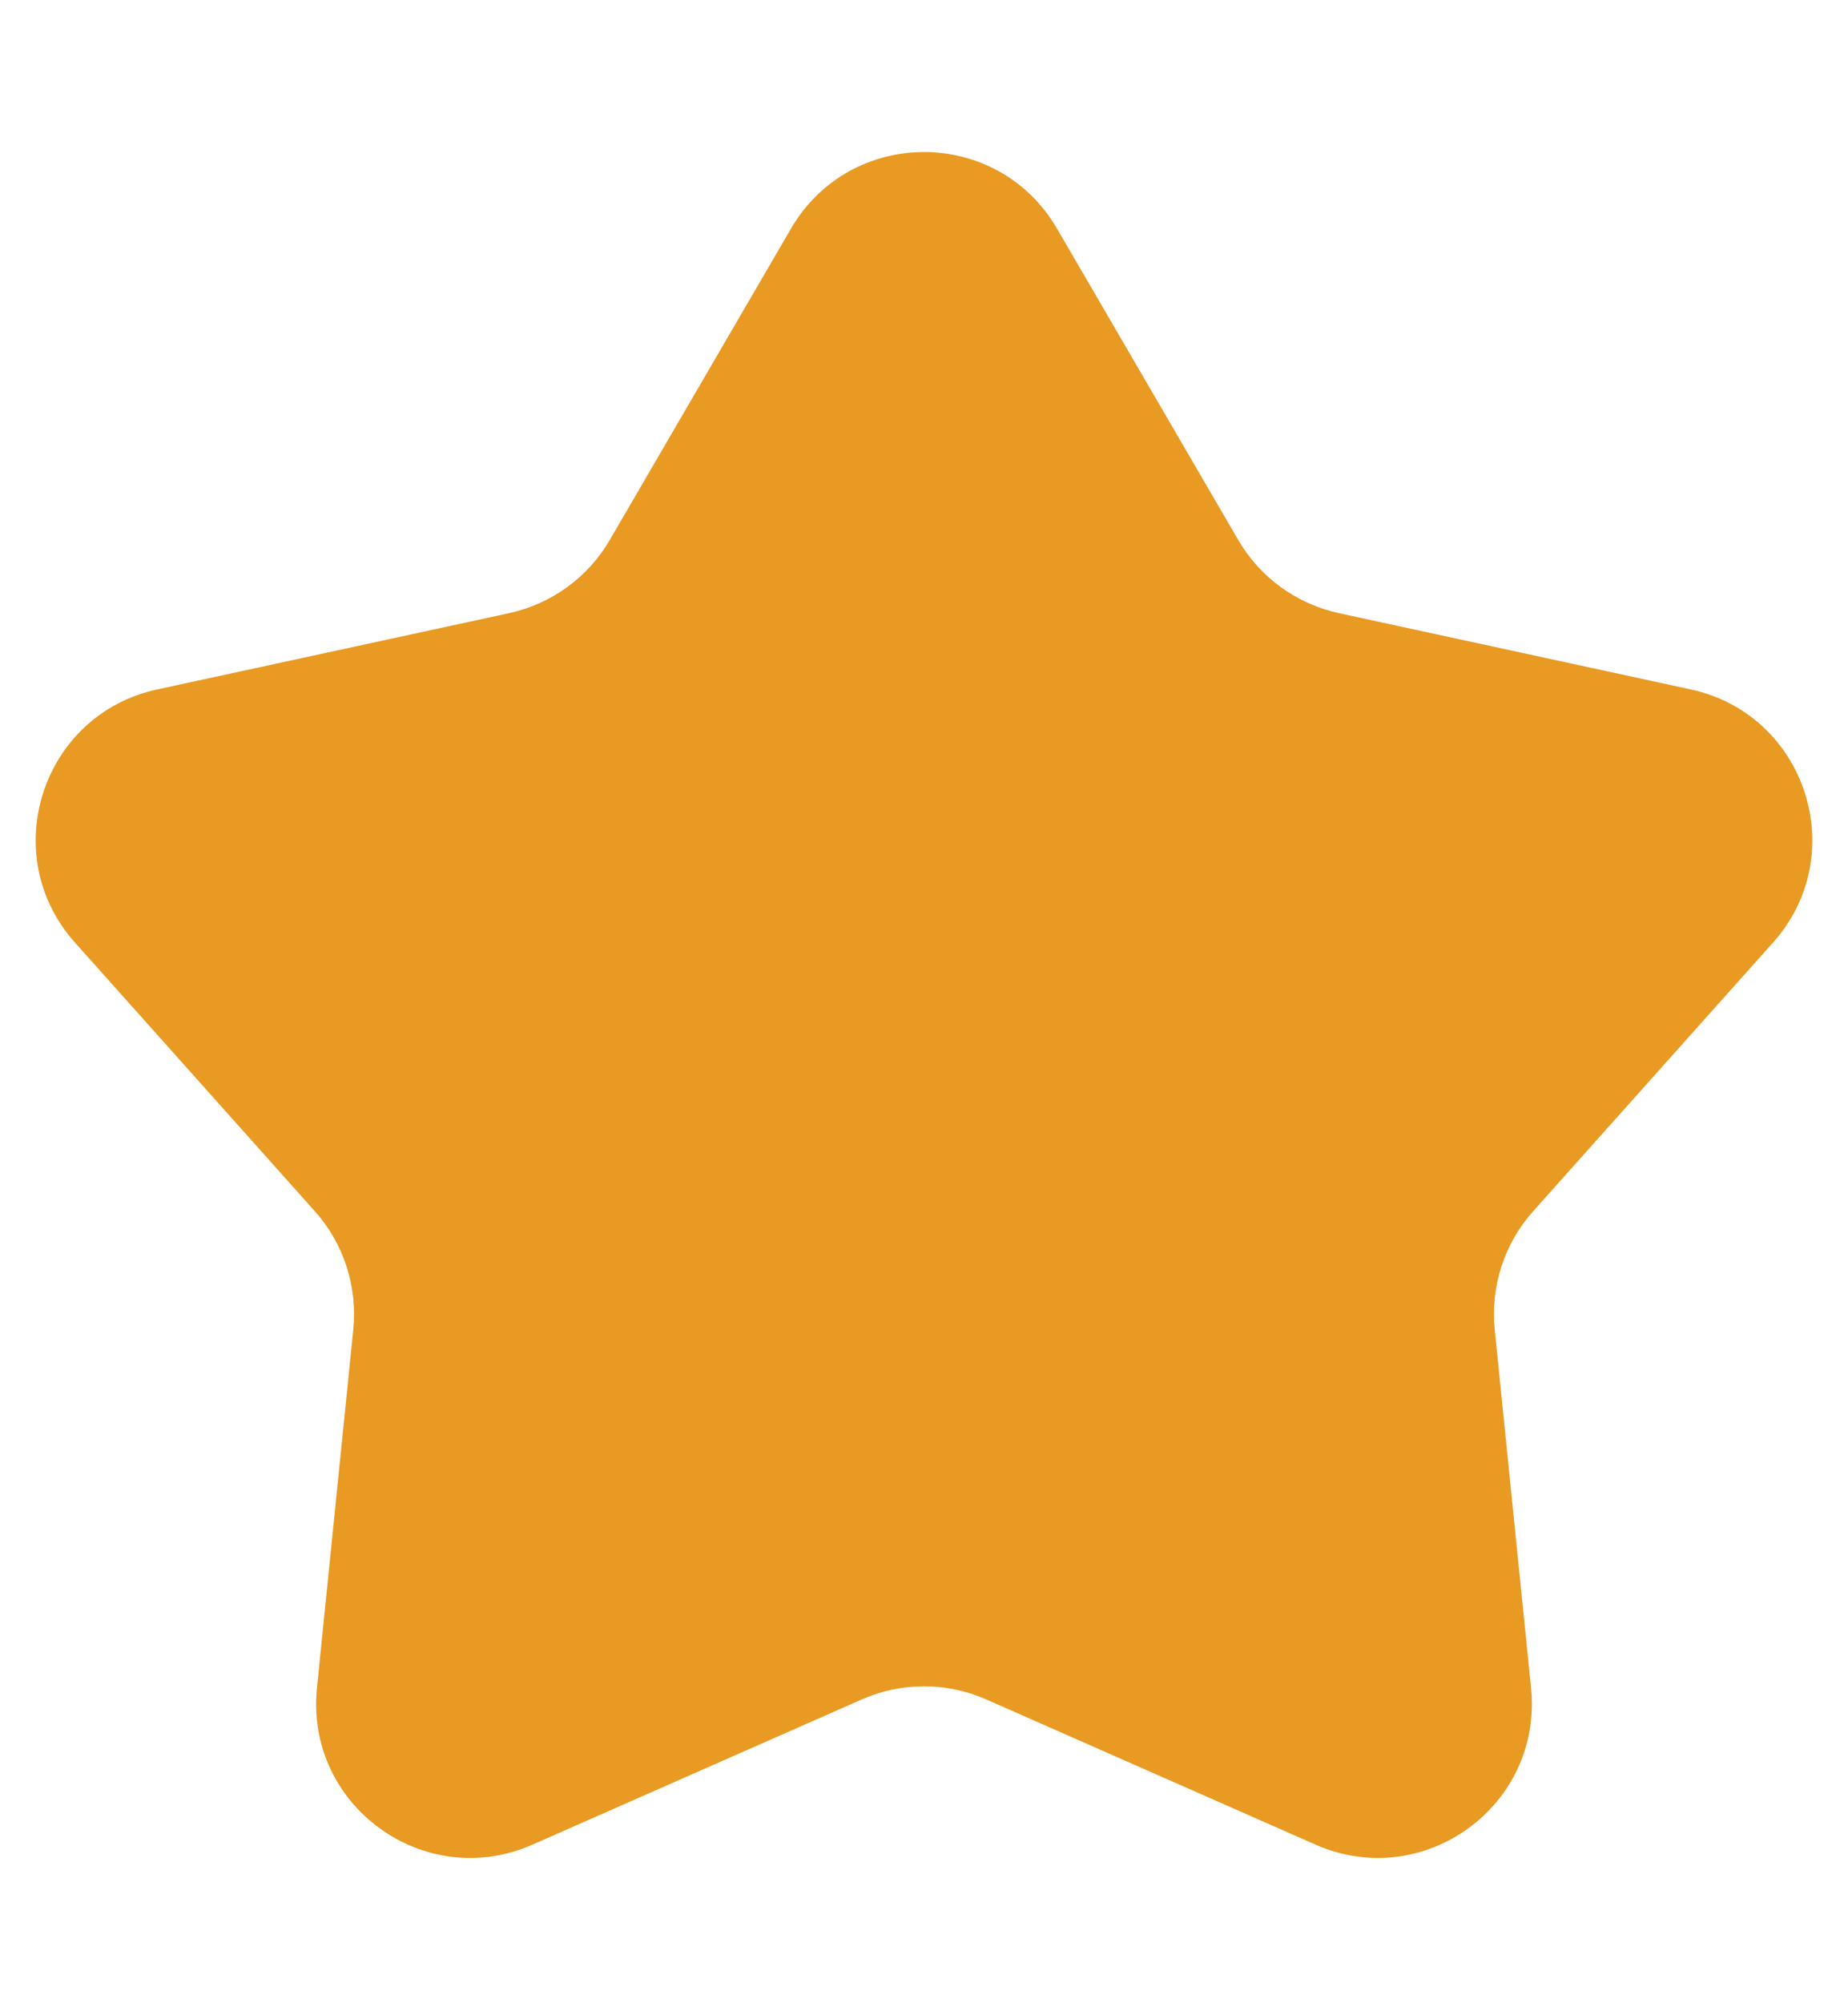 <svg width="12" height="13" viewBox="0 0 12 13" fill="none" xmlns="http://www.w3.org/2000/svg">
<path d="M5.136 1.484C5.522 0.821 6.478 0.821 6.864 1.484L8.041 3.505C8.182 3.747 8.419 3.919 8.694 3.979L10.979 4.474C11.728 4.636 12.024 5.546 11.513 6.117L9.955 7.861C9.768 8.07 9.678 8.349 9.706 8.628L9.942 10.955C10.019 11.717 9.245 12.28 8.543 11.971L6.403 11.028C6.146 10.915 5.854 10.915 5.597 11.028L3.457 11.971C2.755 12.28 1.981 11.717 2.058 10.955L2.294 8.628C2.322 8.349 2.232 8.07 2.045 7.861L0.487 6.117C-0.024 5.546 0.272 4.636 1.021 4.474L3.306 3.979C3.581 3.919 3.818 3.747 3.959 3.505L5.136 1.484Z" fill="#E99A23"/>
</svg>
